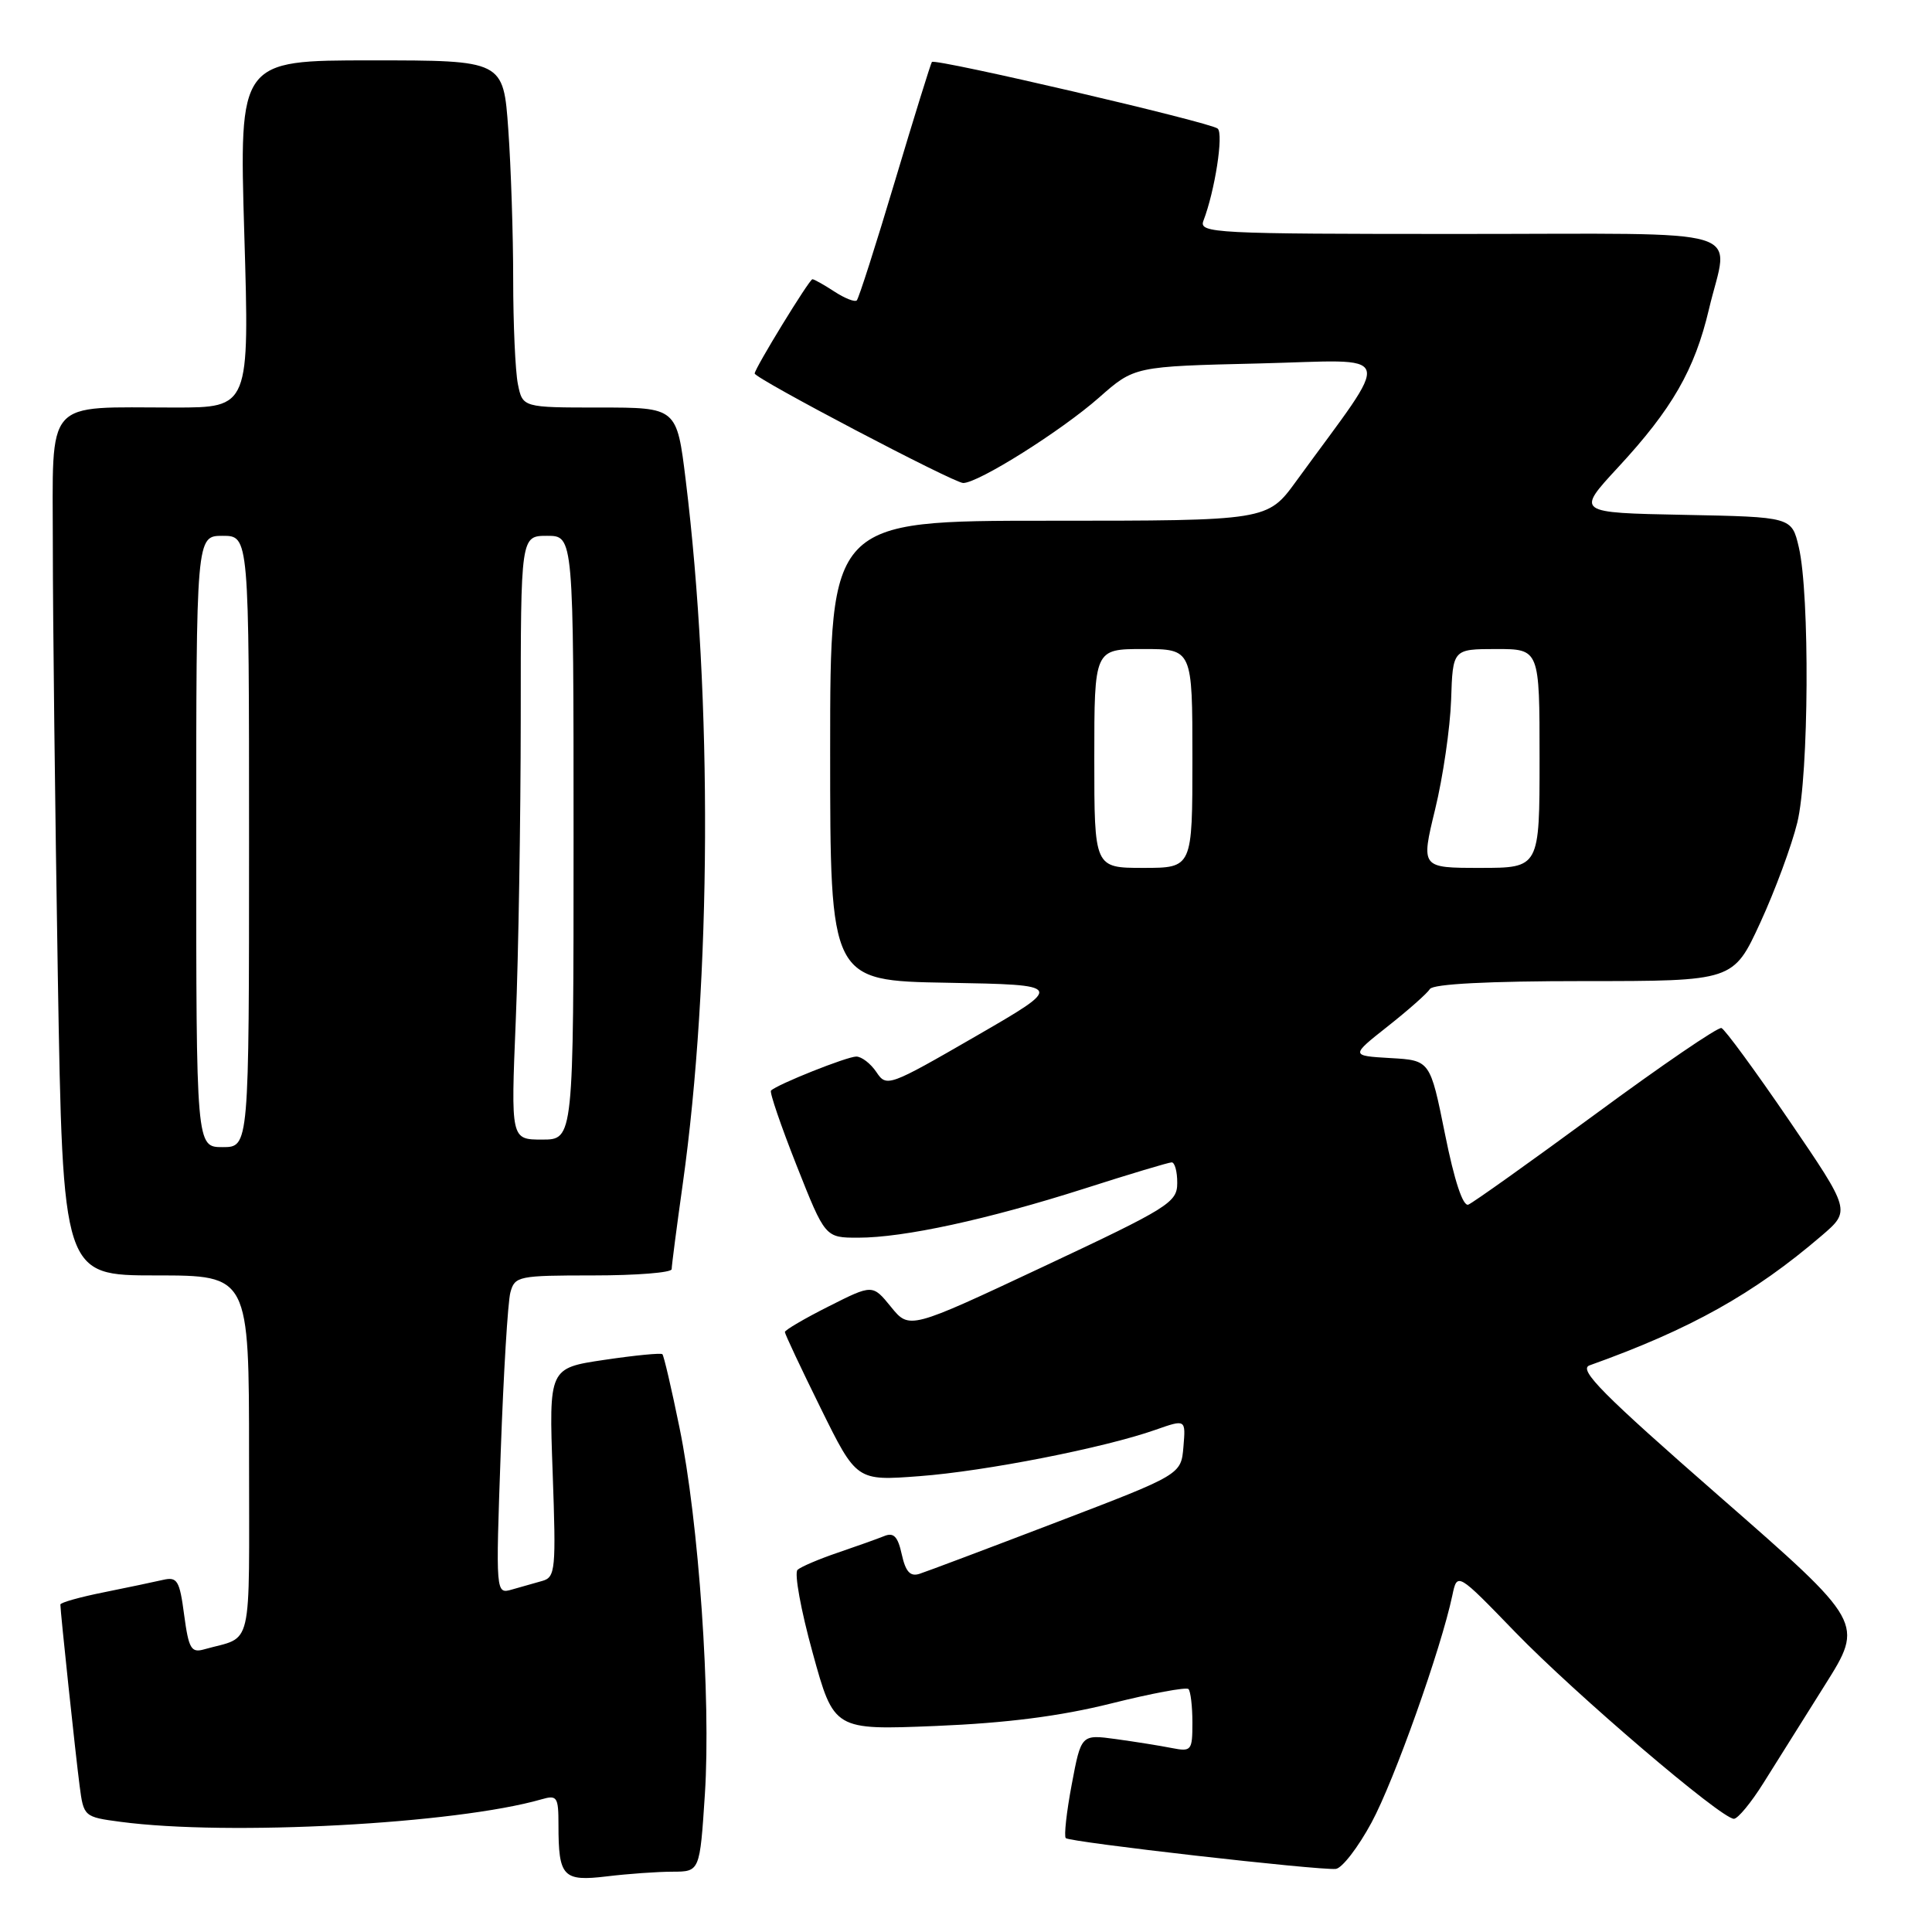 <?xml version="1.0" encoding="UTF-8" standalone="no"?>
<!DOCTYPE svg PUBLIC "-//W3C//DTD SVG 1.1//EN" "http://www.w3.org/Graphics/SVG/1.1/DTD/svg11.dtd" >
<svg xmlns="http://www.w3.org/2000/svg" xmlns:xlink="http://www.w3.org/1999/xlink" version="1.1" viewBox="0 0 256 256">
 <g >
 <path fill="currentColor"
d=" M 89.11 248.01 C 92.73 248.00 92.73 248.00 93.40 237.75 C 94.22 225.09 92.60 201.62 90.03 189.14 C 88.98 183.99 87.96 179.62 87.77 179.44 C 87.59 179.25 84.12 179.59 80.08 180.19 C 72.73 181.28 72.73 181.28 73.23 195.12 C 73.69 207.99 73.60 208.99 71.86 209.48 C 70.84 209.76 69.03 210.28 67.84 210.62 C 65.68 211.24 65.68 211.24 66.35 192.37 C 66.72 181.99 67.29 172.49 67.63 171.25 C 68.21 169.10 68.69 169.00 78.62 169.00 C 84.33 169.00 89.00 168.63 89.00 168.17 C 89.00 167.72 89.66 162.63 90.47 156.87 C 94.26 129.85 94.42 92.57 90.86 63.61 C 89.68 54.00 89.68 54.00 79.46 54.00 C 69.25 54.00 69.25 54.00 68.62 50.88 C 68.28 49.16 68.00 42.93 68.00 37.03 C 68.00 31.13 67.71 22.19 67.35 17.15 C 66.70 8.00 66.70 8.00 49.19 8.00 C 31.69 8.00 31.69 8.00 32.37 31.00 C 33.06 54.00 33.06 54.00 23.15 54.00 C 5.69 54.00 7.00 52.51 7.00 72.38 C 7.00 81.79 7.30 107.39 7.66 129.25 C 8.33 169.00 8.33 169.00 20.66 169.00 C 33.00 169.00 33.00 169.00 33.00 192.93 C 33.00 219.35 33.62 216.69 27.04 218.55 C 25.33 219.04 25.00 218.45 24.40 213.98 C 23.80 209.42 23.49 208.91 21.61 209.34 C 20.45 209.61 16.91 210.35 13.75 210.99 C 10.59 211.62 8.00 212.35 8.00 212.61 C 8.00 213.54 10.02 232.60 10.55 236.63 C 11.08 240.71 11.14 240.76 15.96 241.40 C 30.26 243.30 60.42 241.68 71.75 238.42 C 73.82 237.82 74.00 238.09 74.00 241.80 C 74.00 248.69 74.59 249.33 80.40 248.63 C 83.21 248.29 87.13 248.01 89.11 248.01 Z  M 181.74 241.49 C 184.75 235.92 190.95 218.47 192.44 211.41 C 193.09 208.32 193.09 208.32 200.79 216.28 C 208.76 224.50 228.08 241.00 229.75 241.00 C 230.27 241.00 232.04 238.86 233.67 236.25 C 235.30 233.64 238.97 227.79 241.82 223.26 C 247.00 215.03 247.00 215.03 227.87 198.31 C 212.36 184.75 209.10 181.47 210.62 180.92 C 223.97 176.15 232.39 171.44 241.37 163.74 C 245.23 160.43 245.23 160.43 237.07 148.46 C 232.58 141.88 228.54 136.37 228.10 136.22 C 227.65 136.06 220.18 141.16 211.49 147.56 C 202.79 153.95 195.17 159.38 194.56 159.62 C 193.85 159.89 192.71 156.46 191.47 150.27 C 189.50 140.50 189.50 140.50 184.23 140.20 C 178.95 139.89 178.95 139.89 183.89 135.99 C 186.60 133.85 189.12 131.62 189.47 131.05 C 189.89 130.38 197.21 130.00 209.90 130.00 C 229.68 130.00 229.68 130.00 233.25 122.25 C 235.21 117.99 237.41 112.03 238.15 109.00 C 239.69 102.71 239.82 78.76 238.35 72.50 C 237.41 68.50 237.41 68.50 223.12 68.22 C 208.84 67.94 208.84 67.94 214.39 61.94 C 221.57 54.19 224.55 49.00 226.44 40.99 C 229.06 29.86 232.85 31.00 193.39 31.00 C 160.86 31.00 158.83 30.90 159.46 29.25 C 160.98 25.29 162.15 17.75 161.35 17.04 C 160.45 16.22 123.94 7.71 123.48 8.21 C 123.34 8.37 121.14 15.44 118.61 23.91 C 116.08 32.39 113.79 39.54 113.53 39.80 C 113.27 40.06 111.94 39.53 110.57 38.64 C 109.19 37.74 107.88 37.00 107.65 37.00 C 107.24 37.00 100.00 48.82 100.00 49.49 C 100.00 50.14 126.39 64.00 127.63 64.00 C 129.64 64.00 140.60 57.11 145.63 52.68 C 150.31 48.55 150.31 48.55 166.83 48.16 C 185.28 47.71 184.72 45.94 171.76 63.75 C 167.94 69.00 167.94 69.00 138.97 69.00 C 110.00 69.00 110.00 69.00 110.00 99.47 C 110.00 129.95 110.00 129.95 125.54 130.22 C 141.07 130.50 141.07 130.50 129.29 137.31 C 117.76 143.97 117.47 144.07 116.13 142.06 C 115.37 140.93 114.17 140.00 113.46 140.00 C 112.23 140.00 102.97 143.69 102.16 144.51 C 101.95 144.72 103.48 149.19 105.56 154.45 C 109.34 164.00 109.34 164.00 113.71 164.00 C 119.75 164.00 130.82 161.60 143.67 157.50 C 149.62 155.59 154.84 154.03 155.25 154.02 C 155.66 154.01 156.00 155.24 155.99 156.75 C 155.99 159.33 154.91 160.01 138.24 167.84 C 120.50 176.17 120.50 176.17 118.06 173.17 C 115.62 170.17 115.62 170.17 109.81 173.10 C 106.61 174.71 104.00 176.24 104.00 176.50 C 104.00 176.76 106.14 181.31 108.75 186.60 C 113.50 196.23 113.50 196.23 121.82 195.60 C 130.55 194.95 146.37 191.84 153.13 189.45 C 157.12 188.05 157.12 188.05 156.81 191.72 C 156.50 195.39 156.50 195.39 140.00 201.70 C 130.93 205.17 122.75 208.25 121.84 208.54 C 120.61 208.94 120.00 208.27 119.49 205.97 C 118.97 203.59 118.42 203.02 117.16 203.54 C 116.24 203.91 113.47 204.90 111.00 205.74 C 108.53 206.58 106.13 207.60 105.68 208.01 C 105.22 208.41 106.12 213.36 107.68 219.00 C 110.50 229.25 110.50 229.25 124.00 228.70 C 133.39 228.31 140.46 227.41 147.23 225.72 C 152.58 224.38 157.19 223.52 157.48 223.81 C 157.76 224.10 158.00 226.09 158.00 228.25 C 158.00 231.98 157.87 232.13 155.25 231.62 C 153.74 231.32 150.42 230.79 147.88 230.44 C 143.26 229.81 143.26 229.81 142.01 236.45 C 141.32 240.10 140.97 243.30 141.22 243.56 C 141.76 244.10 174.76 247.86 177.00 247.64 C 177.82 247.56 179.96 244.79 181.74 241.49 Z  M 26.00 111.50 C 26.00 71.00 26.00 71.00 29.50 71.00 C 33.00 71.00 33.00 71.00 33.00 111.50 C 33.00 152.00 33.00 152.00 29.50 152.00 C 26.00 152.00 26.00 152.00 26.00 111.50 Z  M 68.34 135.25 C 68.70 126.59 68.99 108.59 69.00 95.25 C 69.00 71.00 69.00 71.00 72.50 71.00 C 76.00 71.00 76.00 71.00 76.00 111.00 C 76.00 151.00 76.00 151.00 71.84 151.00 C 67.69 151.00 67.69 151.00 68.34 135.25 Z  M 145.00 100.50 C 145.00 86.00 145.00 86.00 151.50 86.00 C 158.00 86.00 158.00 86.00 158.00 100.50 C 158.00 115.00 158.00 115.00 151.50 115.00 C 145.00 115.00 145.00 115.00 145.00 100.50 Z  M 190.16 107.25 C 191.20 102.99 192.15 96.46 192.28 92.75 C 192.50 86.01 192.50 86.01 198.25 86.00 C 204.00 86.00 204.00 86.00 204.00 100.50 C 204.00 115.00 204.00 115.00 196.14 115.00 C 188.28 115.00 188.28 115.00 190.16 107.25 Z "/>
</g>
</svg>